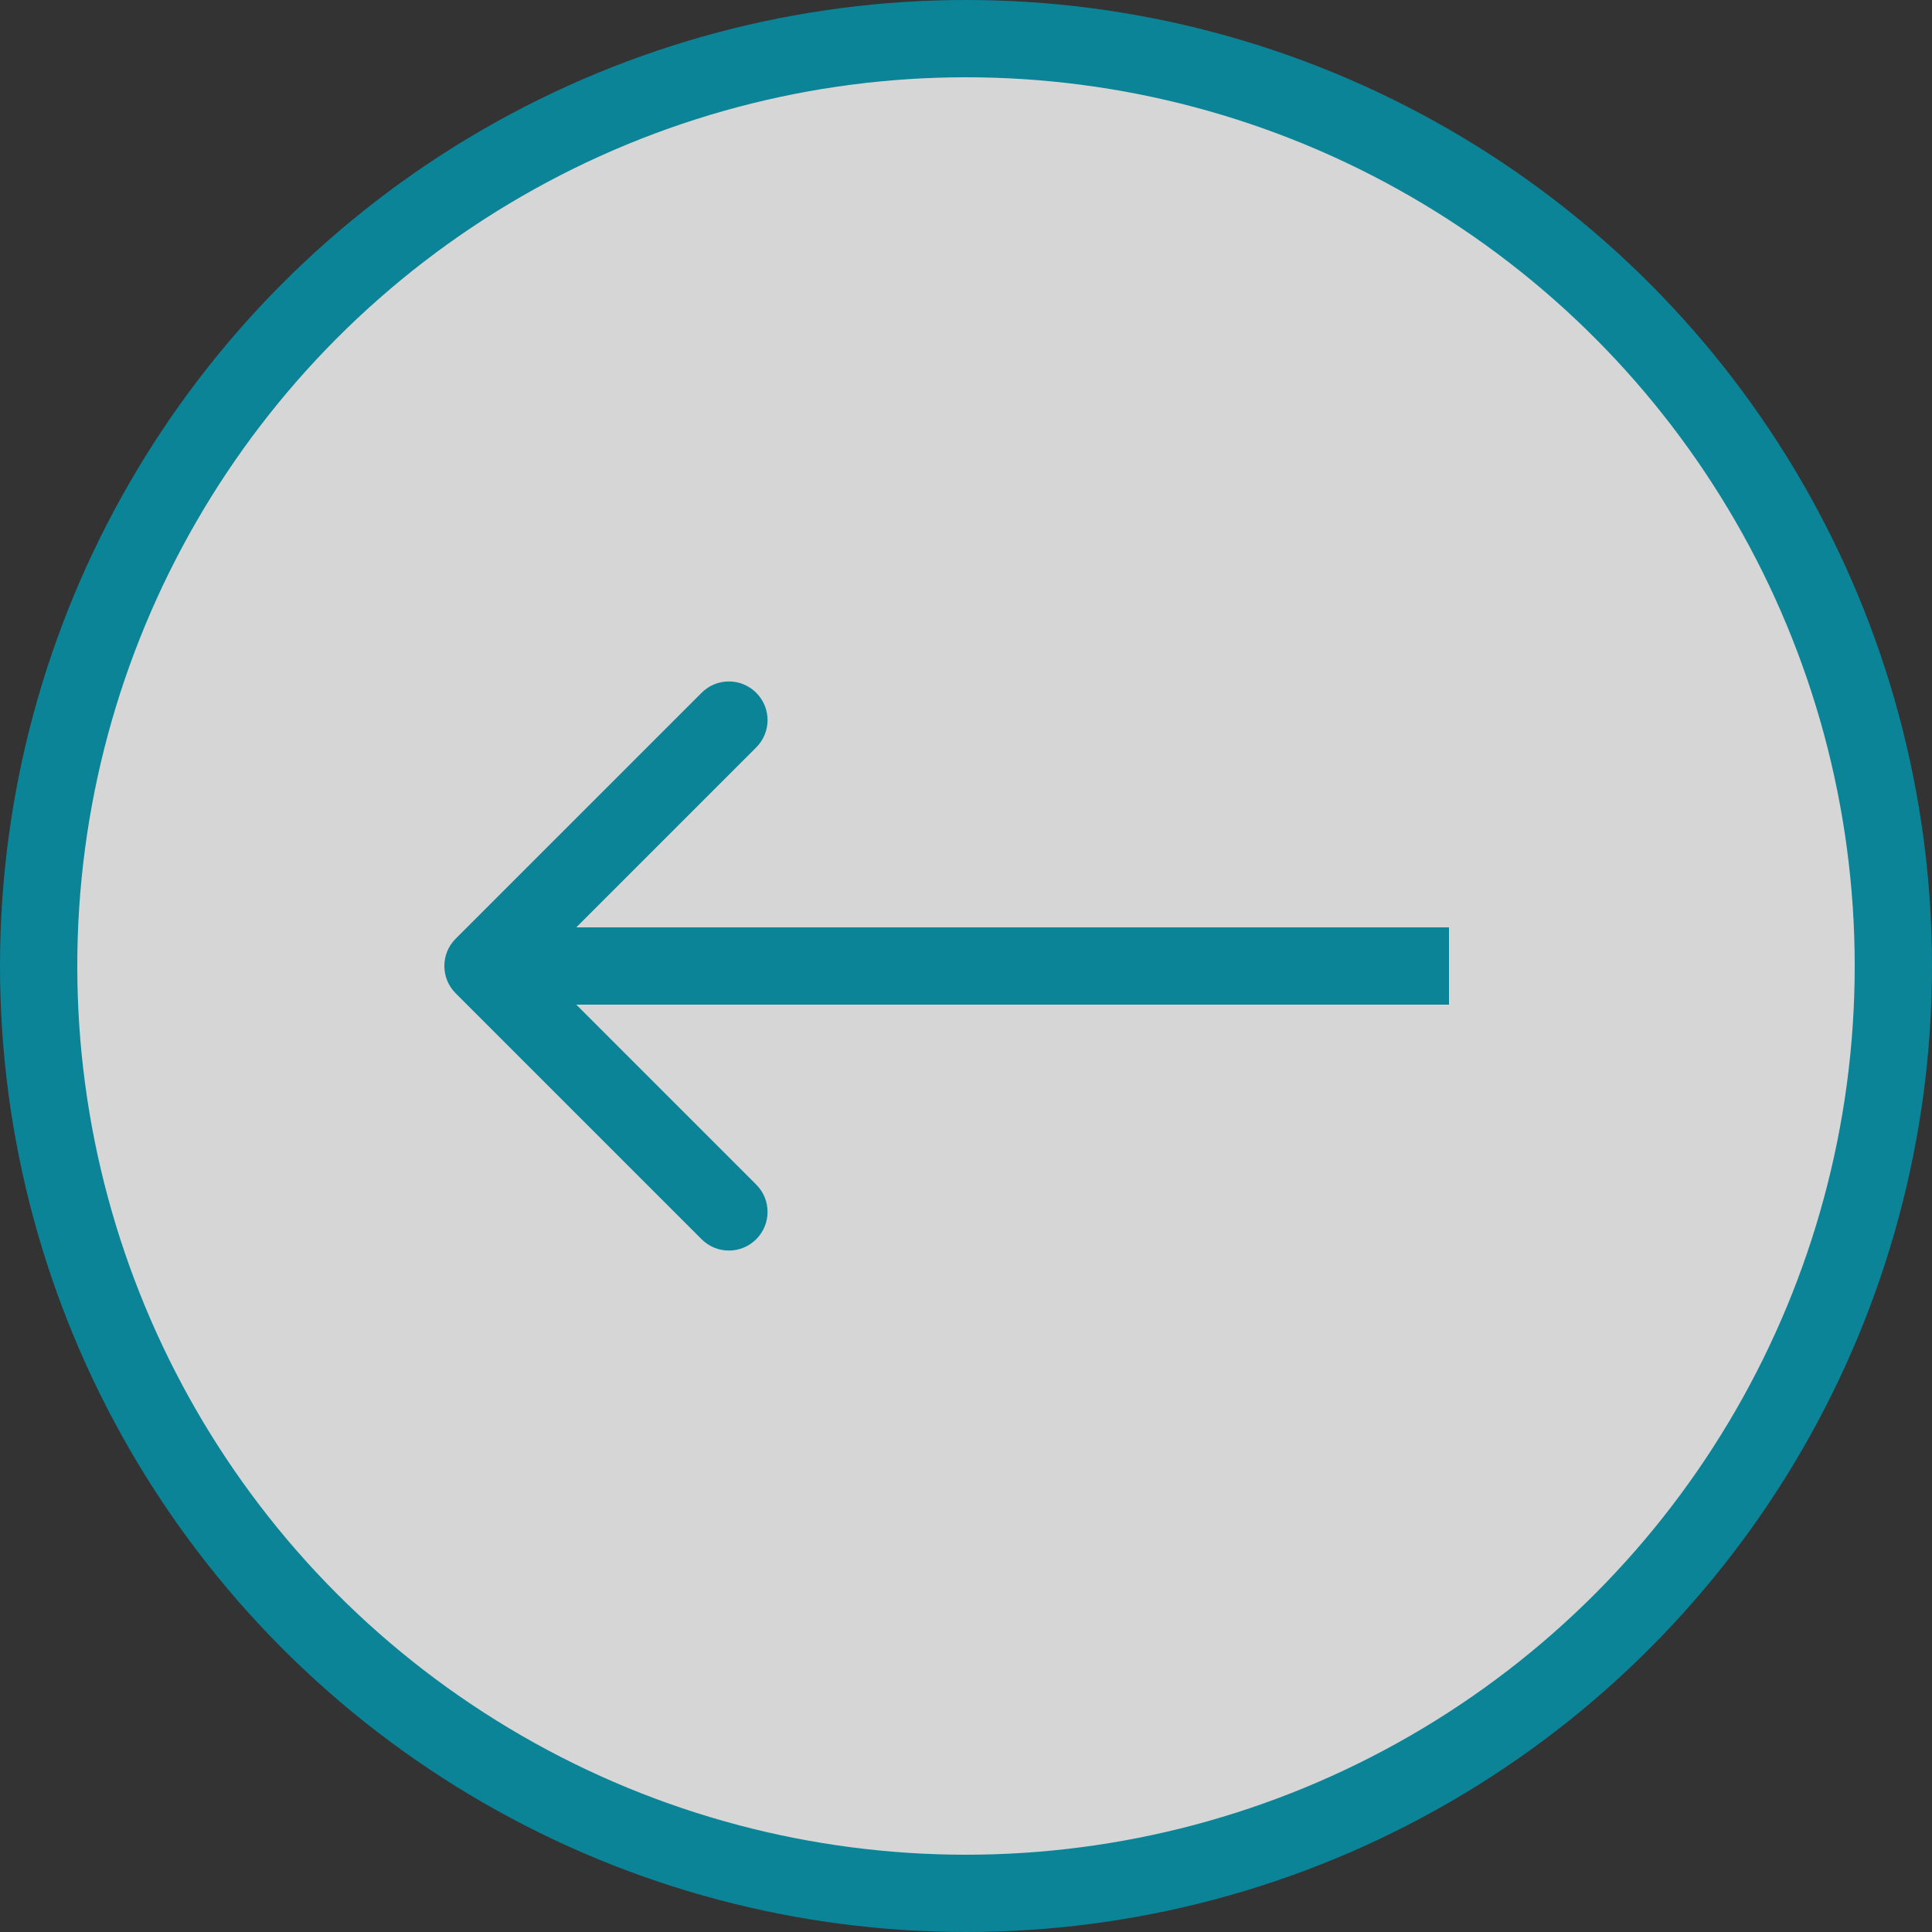 <svg width="50" height="50" viewBox="0 0 50 50" fill="none" xmlns="http://www.w3.org/2000/svg">
<rect x="0" y="0" width="50" height="50" fill="#333333" stroke="none"/>
<circle cx="25" cy="25" r="24" fill="white" fill-opacity="0.8" stroke="#0B8497" stroke-width="2"/>
<path d="M11.793 24.293C11.402 24.683 11.402 25.317 11.793 25.707L18.157 32.071C18.547 32.462 19.18 32.462 19.571 32.071C19.962 31.68 19.962 31.047 19.571 30.657L13.914 25L19.571 19.343C19.962 18.953 19.962 18.32 19.571 17.929C19.18 17.538 18.547 17.538 18.157 17.929L11.793 24.293ZM37.5 24L12.5 24L12.5 26L37.5 26L37.5 24Z" fill="#0B8497"/>
</svg>
